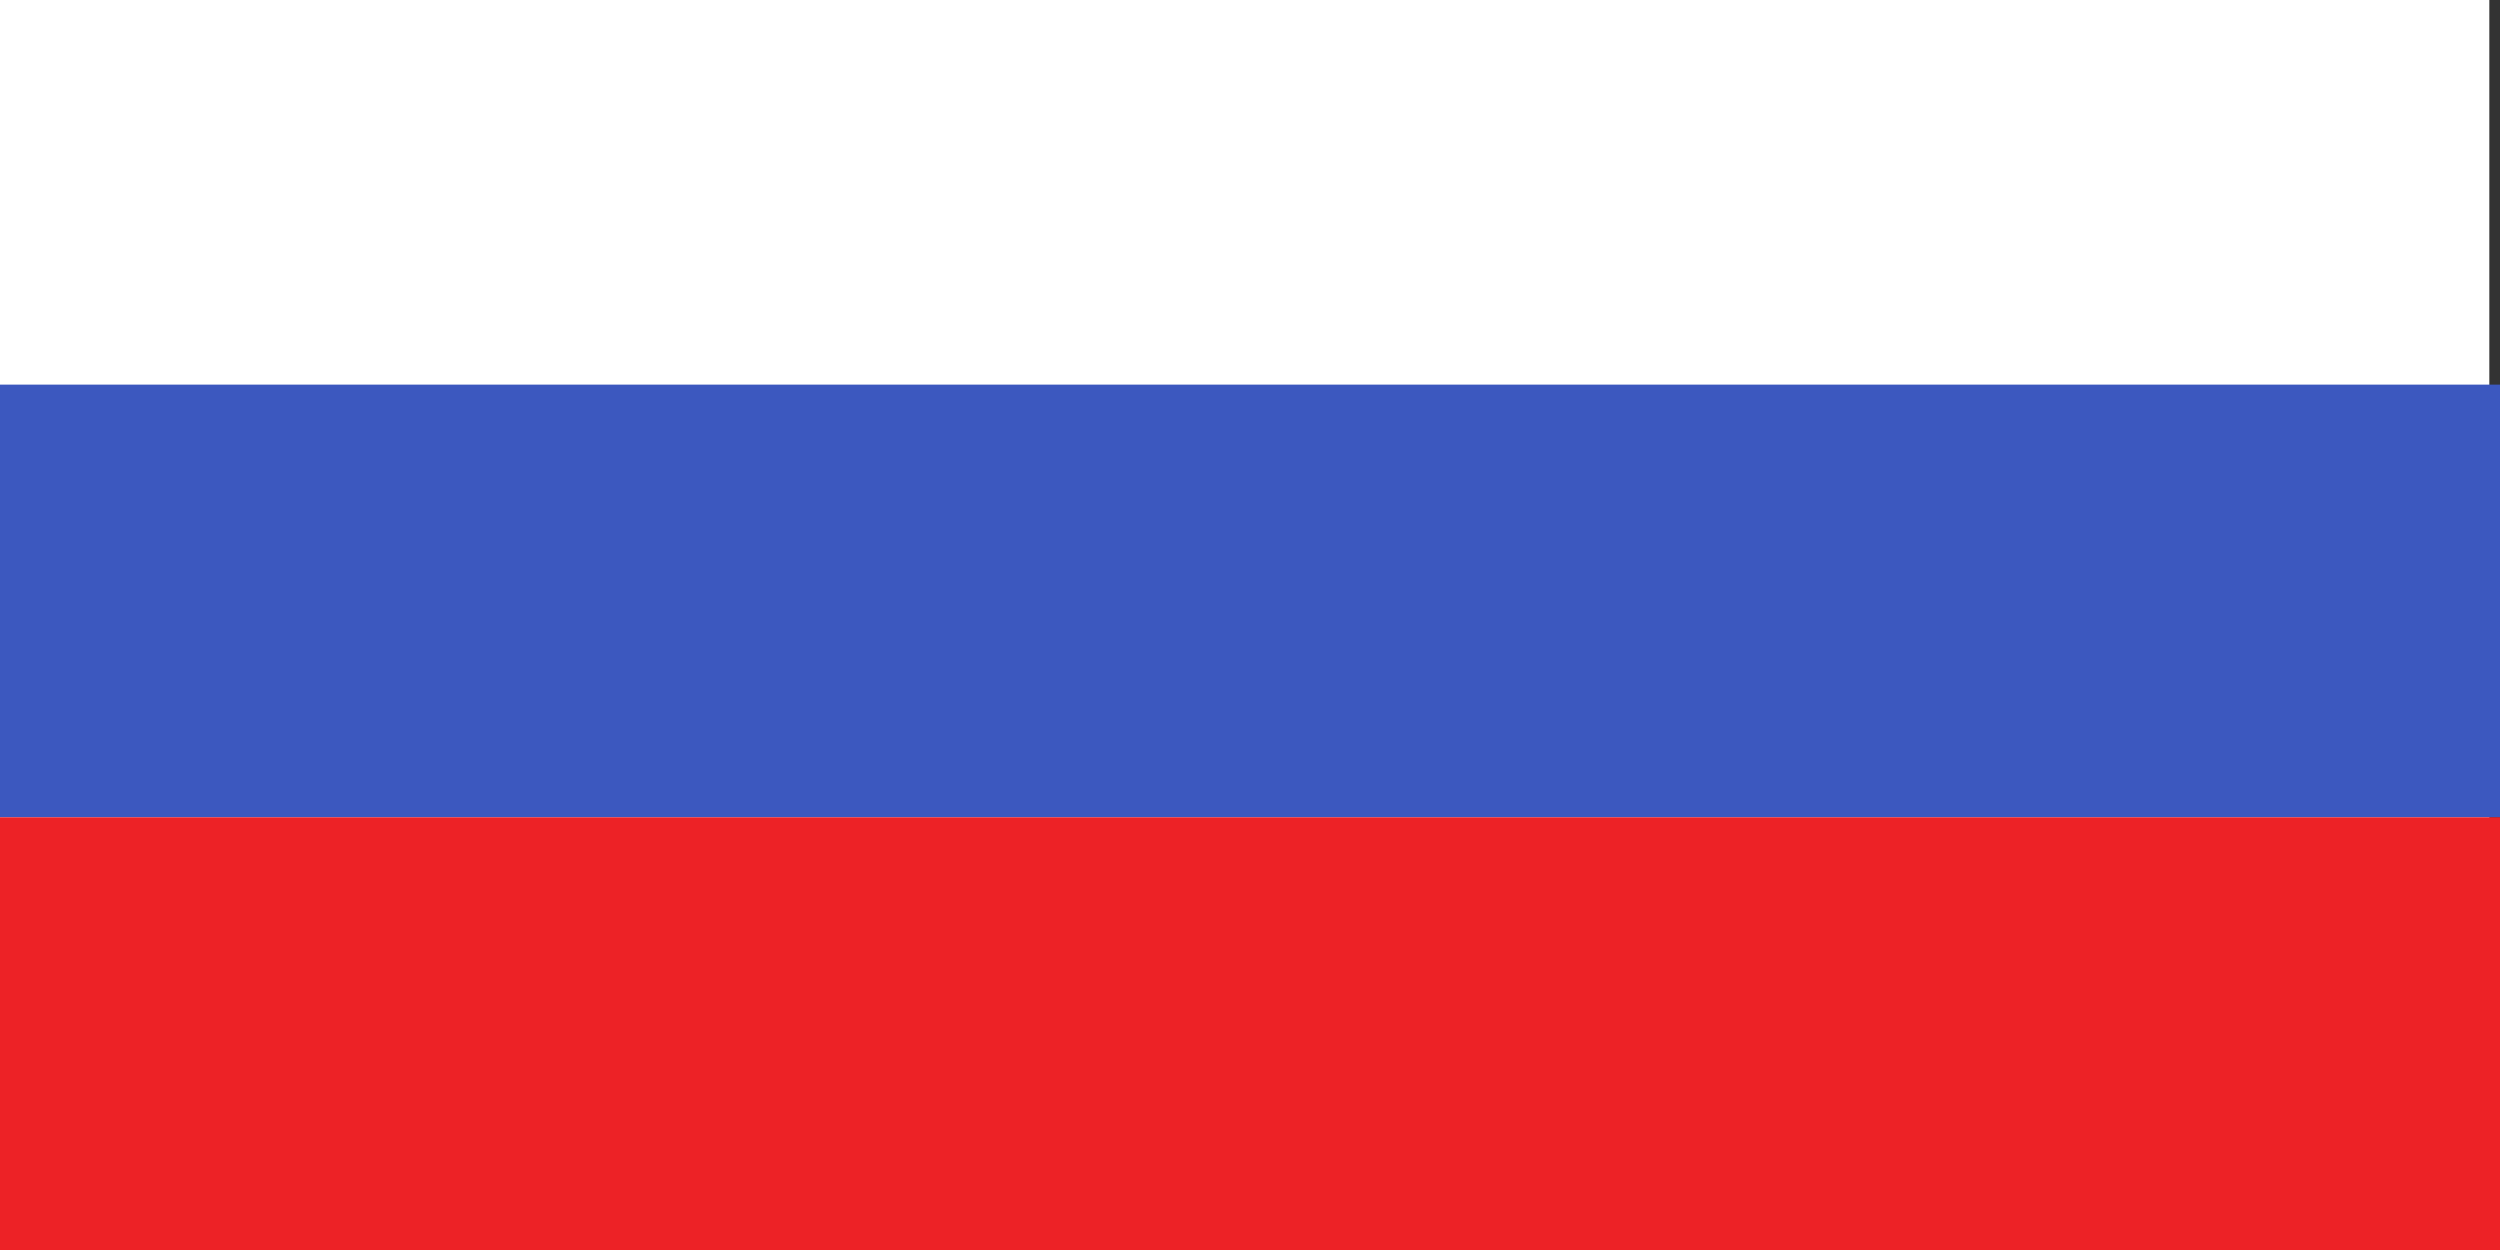 <svg width="26" height="13" fill="none" style="border:solid 1px #e2e2e2" xmlns="http://www.w3.org/2000/svg"><rect width="100%" height="100%" fill="#333333" stroke="none"/><path fill="#fff" d="M0 0h25.889v13H0z"/><path fill="#3C58BF" d="M0 4h26v4.5H0z"/><path fill="#ED2226" d="M0 8.5h26V13H0z"/></svg>